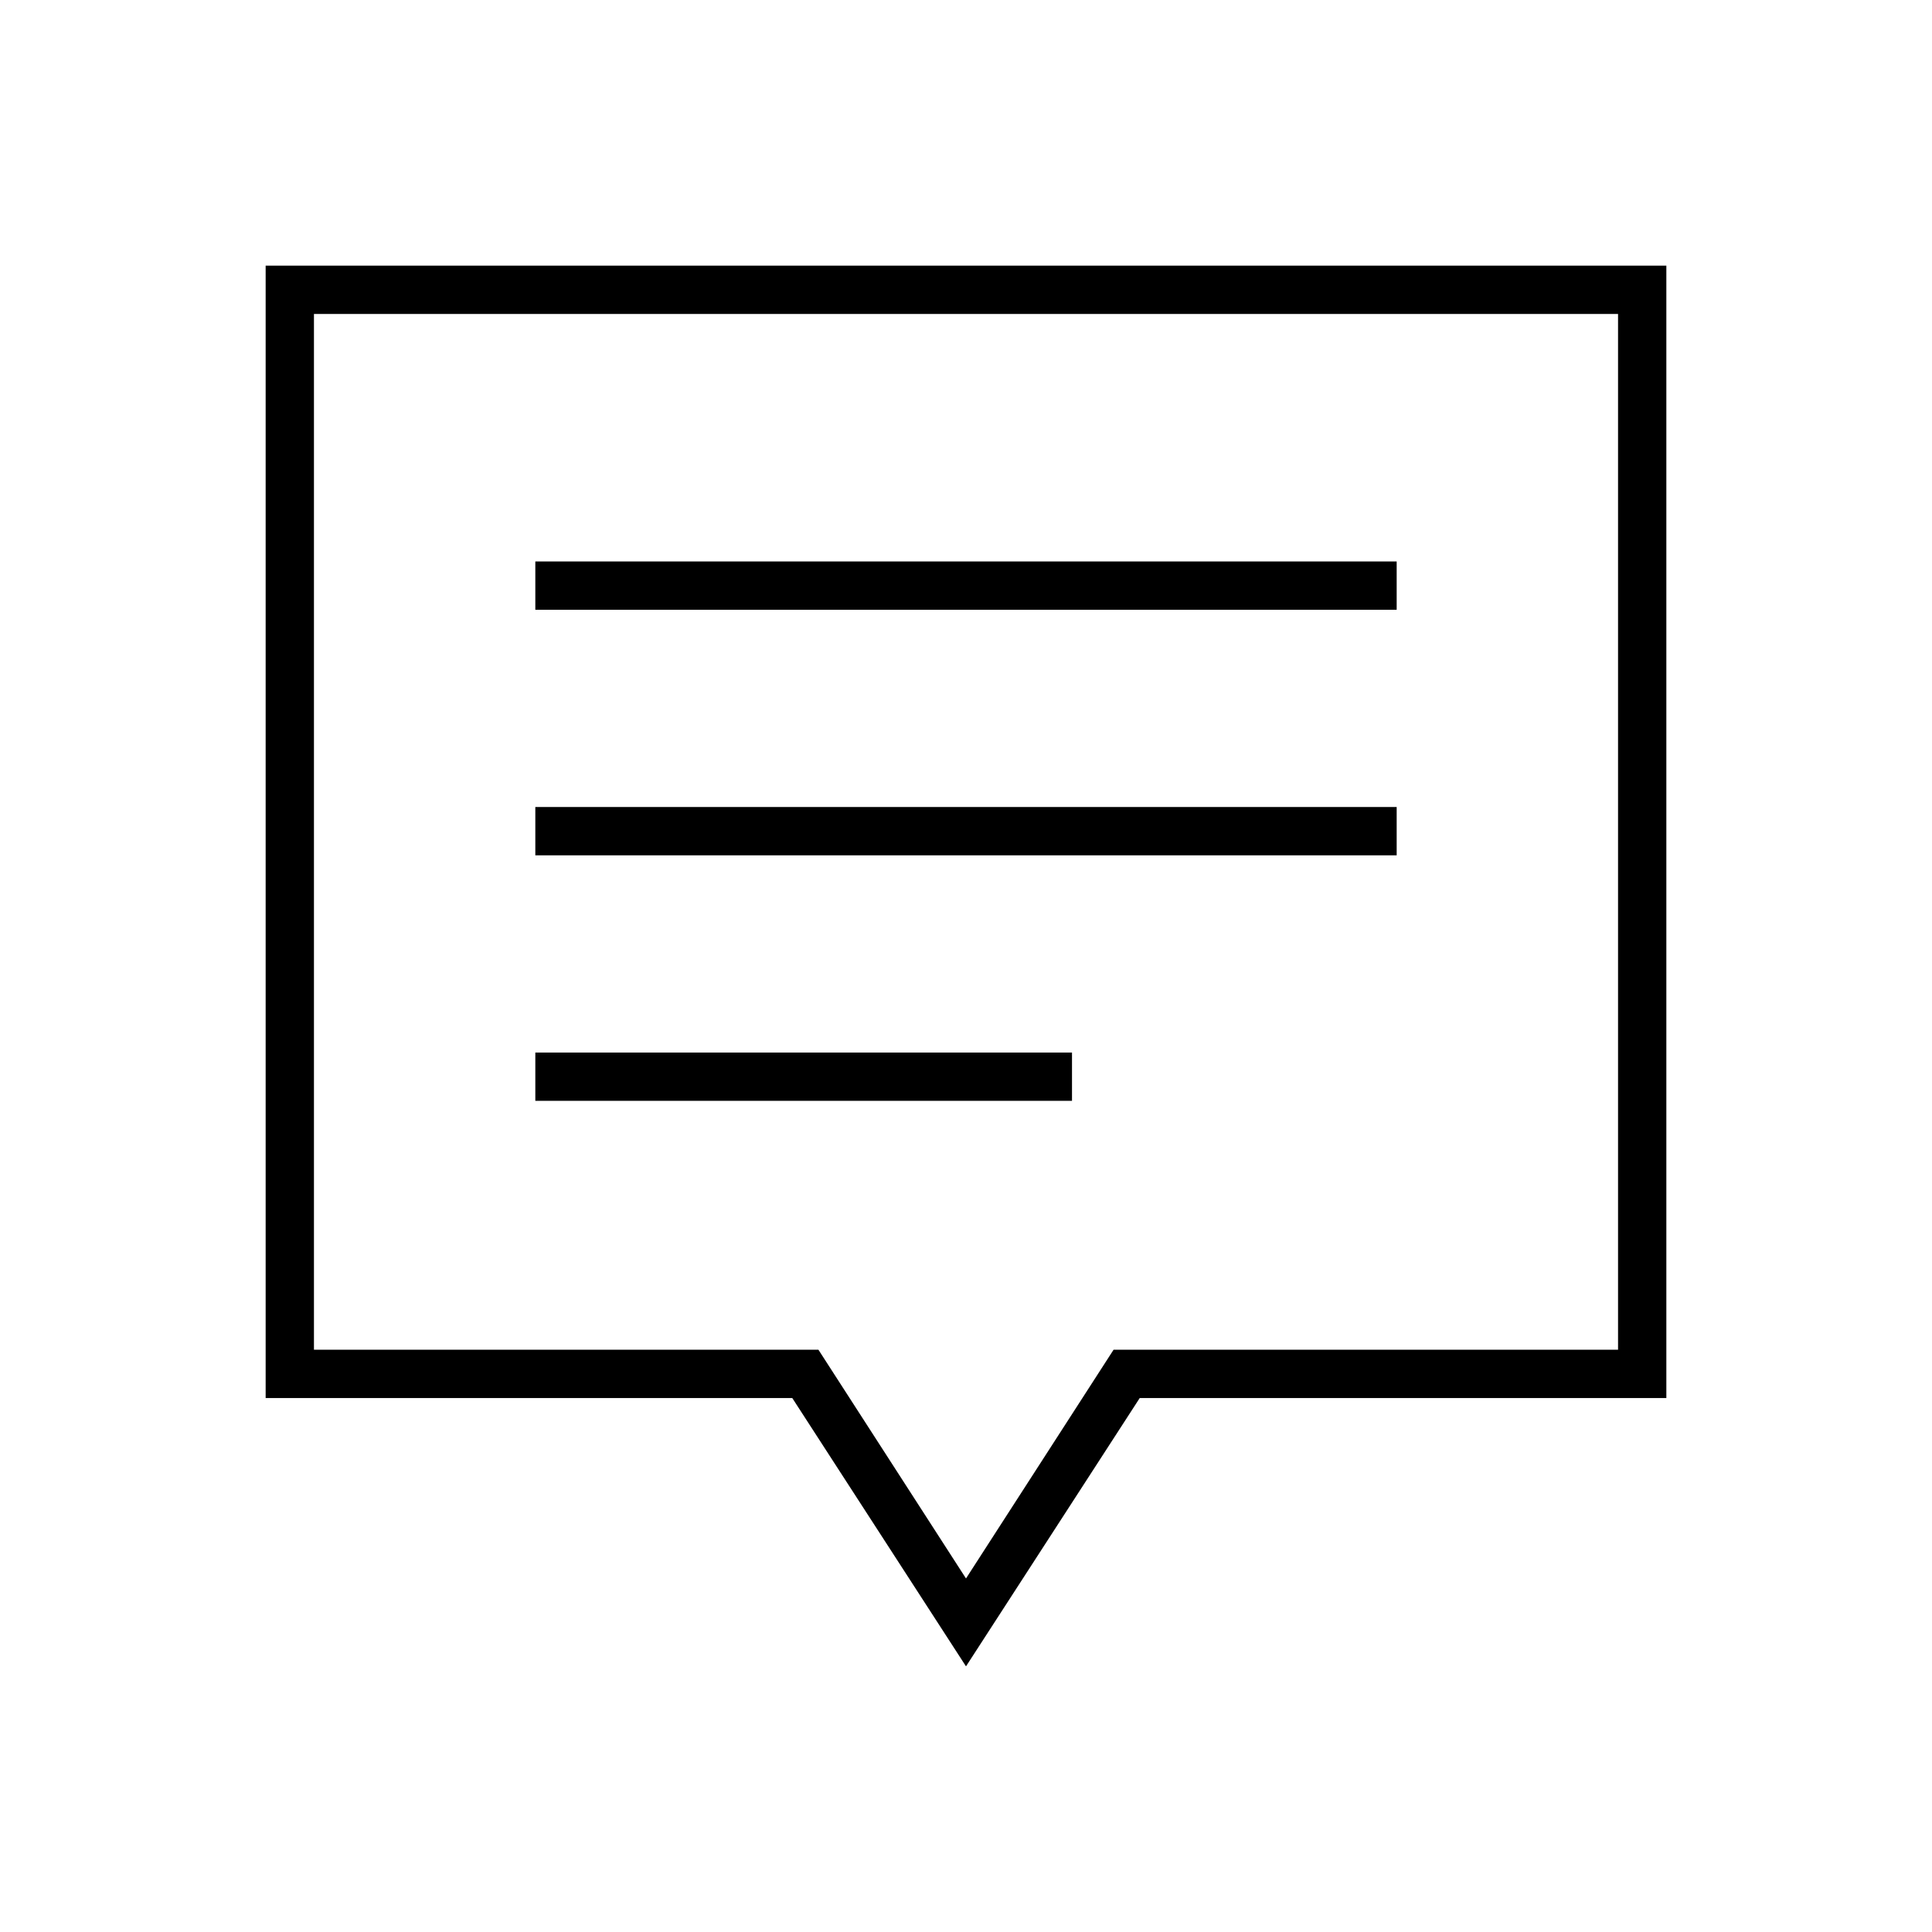 <svg xmlns="http://www.w3.org/2000/svg" height="40" viewBox="0 -960 960 960" width="40"><path d="M266-413h266.67v-24H266v24Zm0-122h428v-24H266v24Zm0-122h428v-24H266v24Zm214 525-86.33-133.33H132V-828h696v562.67H566.33L480-132Zm0-43.67 73.33-113.66H804V-804H156v514.67h250.67L480-175.67ZM480-547Z"/></svg>